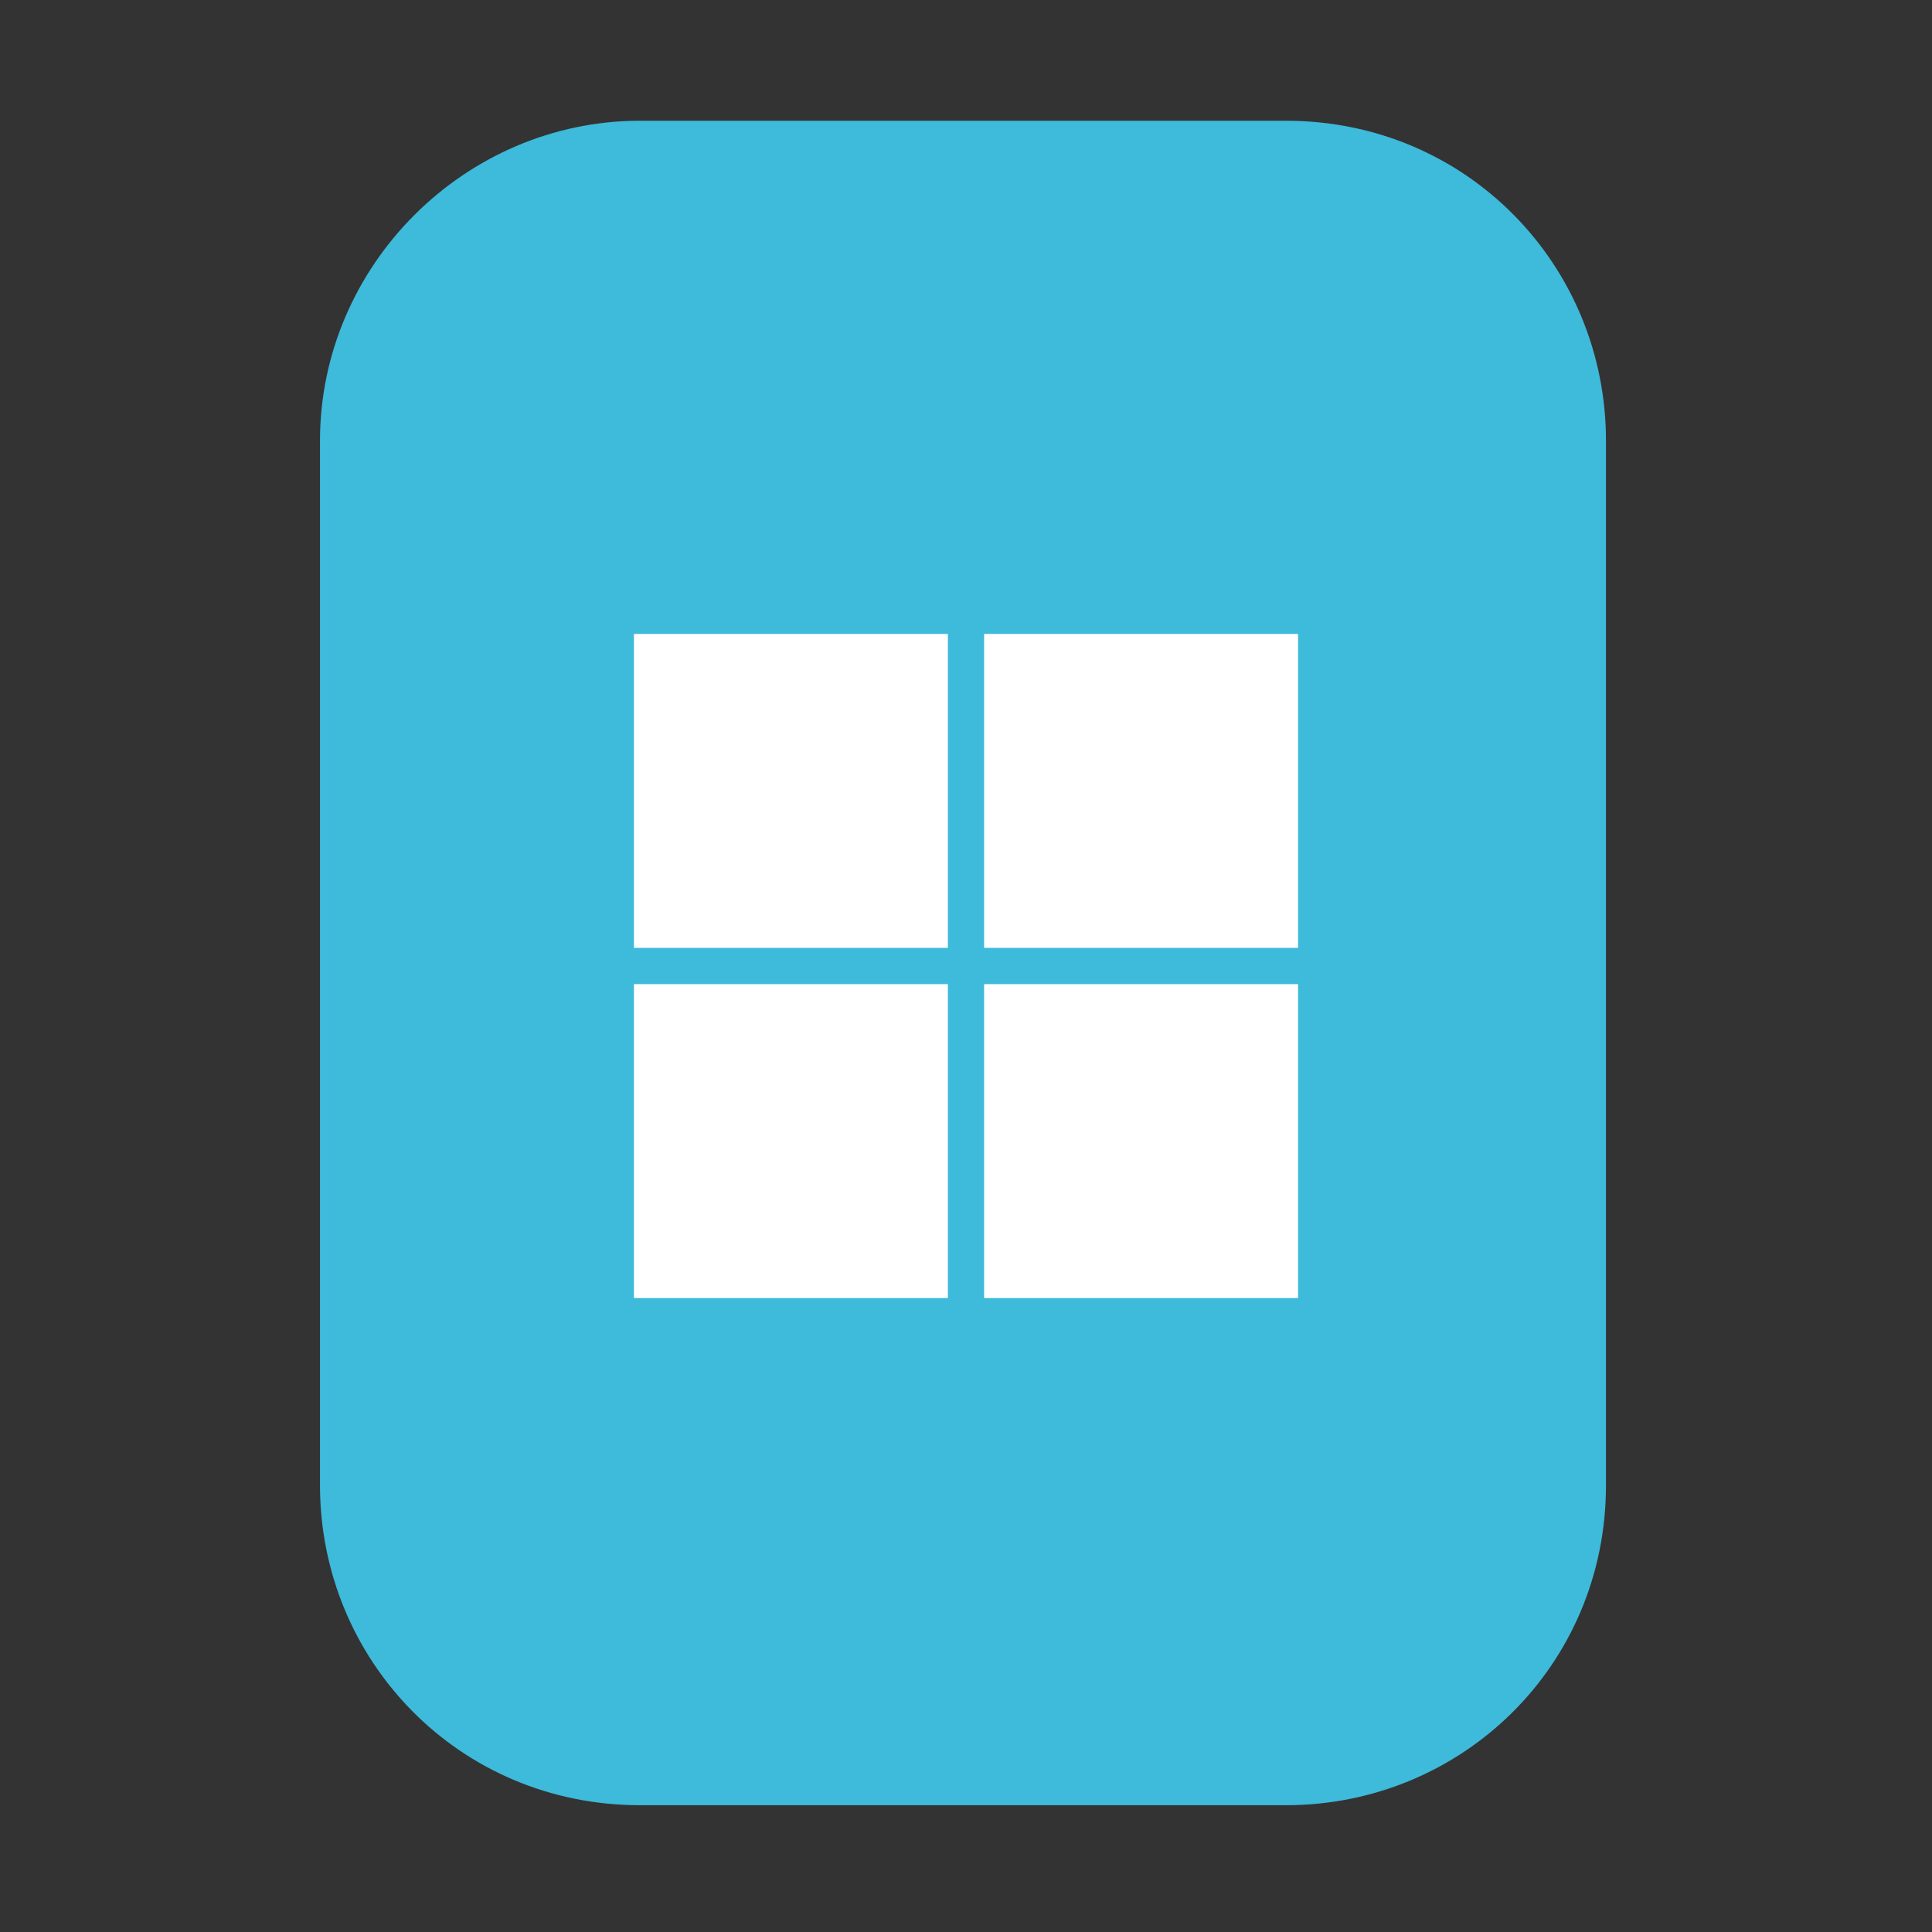 <svg xmlns="http://www.w3.org/2000/svg" width="32" height="32">
<rect width="100%" height="100%" fill="#333333" stroke="none"/>
<style type="text/css">
	.st0{fill:#3EBADB;}
	.st1{fill:#FFFFFF;}
</style>
<g>
	<path class="st0" d="M10.6,2h10.7c3,0,5.3,2.4,5.3,5.3v17.3c0,3-2.4,5.3-5.3,5.3H10.6c-3,0-5.3-2.4-5.3-5.3V7.3
		C5.3,4.4,7.7,2,10.6,2z"/>
</g>
<g>
	<g>
		<path class="st1" d="M15.7,10.5v5.2h-5.2v-5.2H15.7z M15.7,21.5h-5.2v-5.2h5.2V21.5z M16.3,10.5h5.2v5.2h-5.2V10.5z M21.5,16.3
			v5.2h-5.2v-5.2H21.5z M21.5,16.3"/>
	</g>
</g>
</svg>
